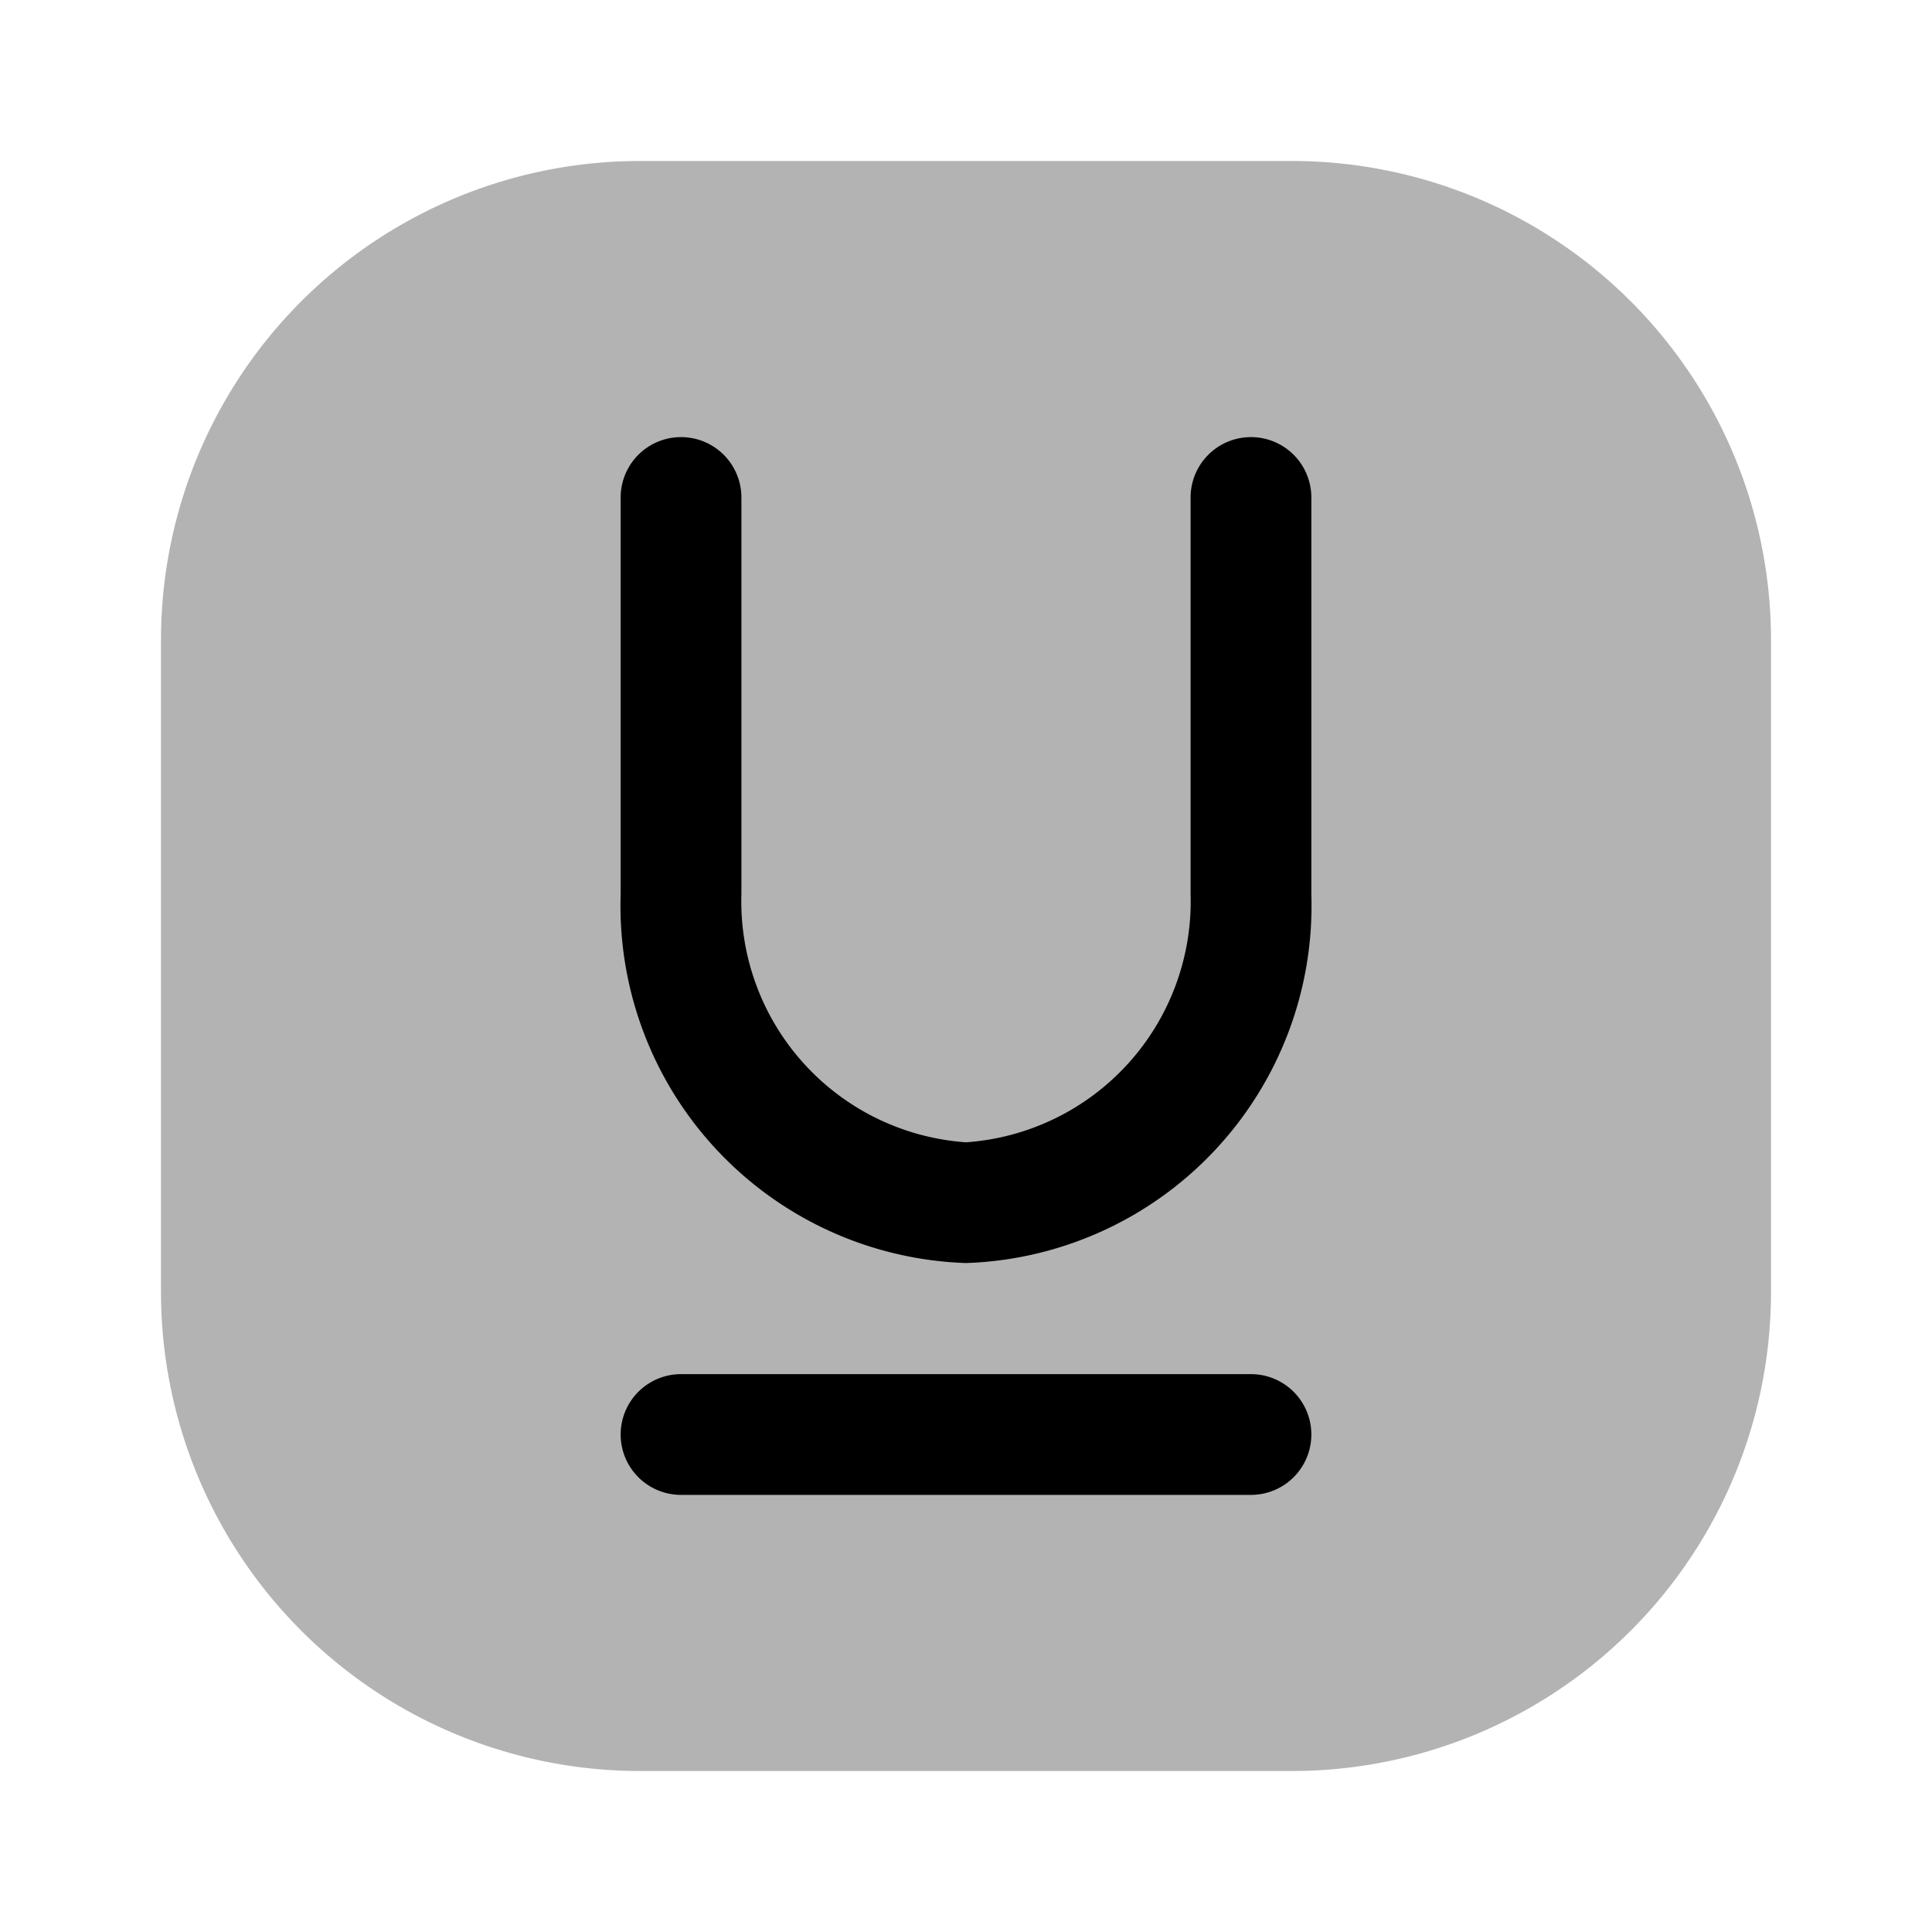 <svg xmlns="http://www.w3.org/2000/svg" width="24" height="24" fill="currentColor" viewBox="0 0 24 24">
  <path d="M16.05 2h-8.1A5.95 5.95 0 0 0 2 7.95v8.1A5.95 5.95 0 0 0 7.95 22h8.1A5.95 5.95 0 0 0 22 16.05v-8.1A5.95 5.95 0 0 0 16.05 2Z" opacity=".3"/>
  <path d="M15.54 18.57H8.46a.75.75 0 1 1 0-1.5h7.08a.75.75 0 0 1 0 1.5ZM12 15.69a4.44 4.44 0 0 1-4.29-4.58V6.18a.75.75 0 1 1 1.5 0v4.93A3 3 0 0 0 12 14.19a3 3 0 0 0 2.79-3.08V6.18a.75.75 0 1 1 1.5 0v4.93A4.44 4.44 0 0 1 12 15.69Z"/>
</svg>
